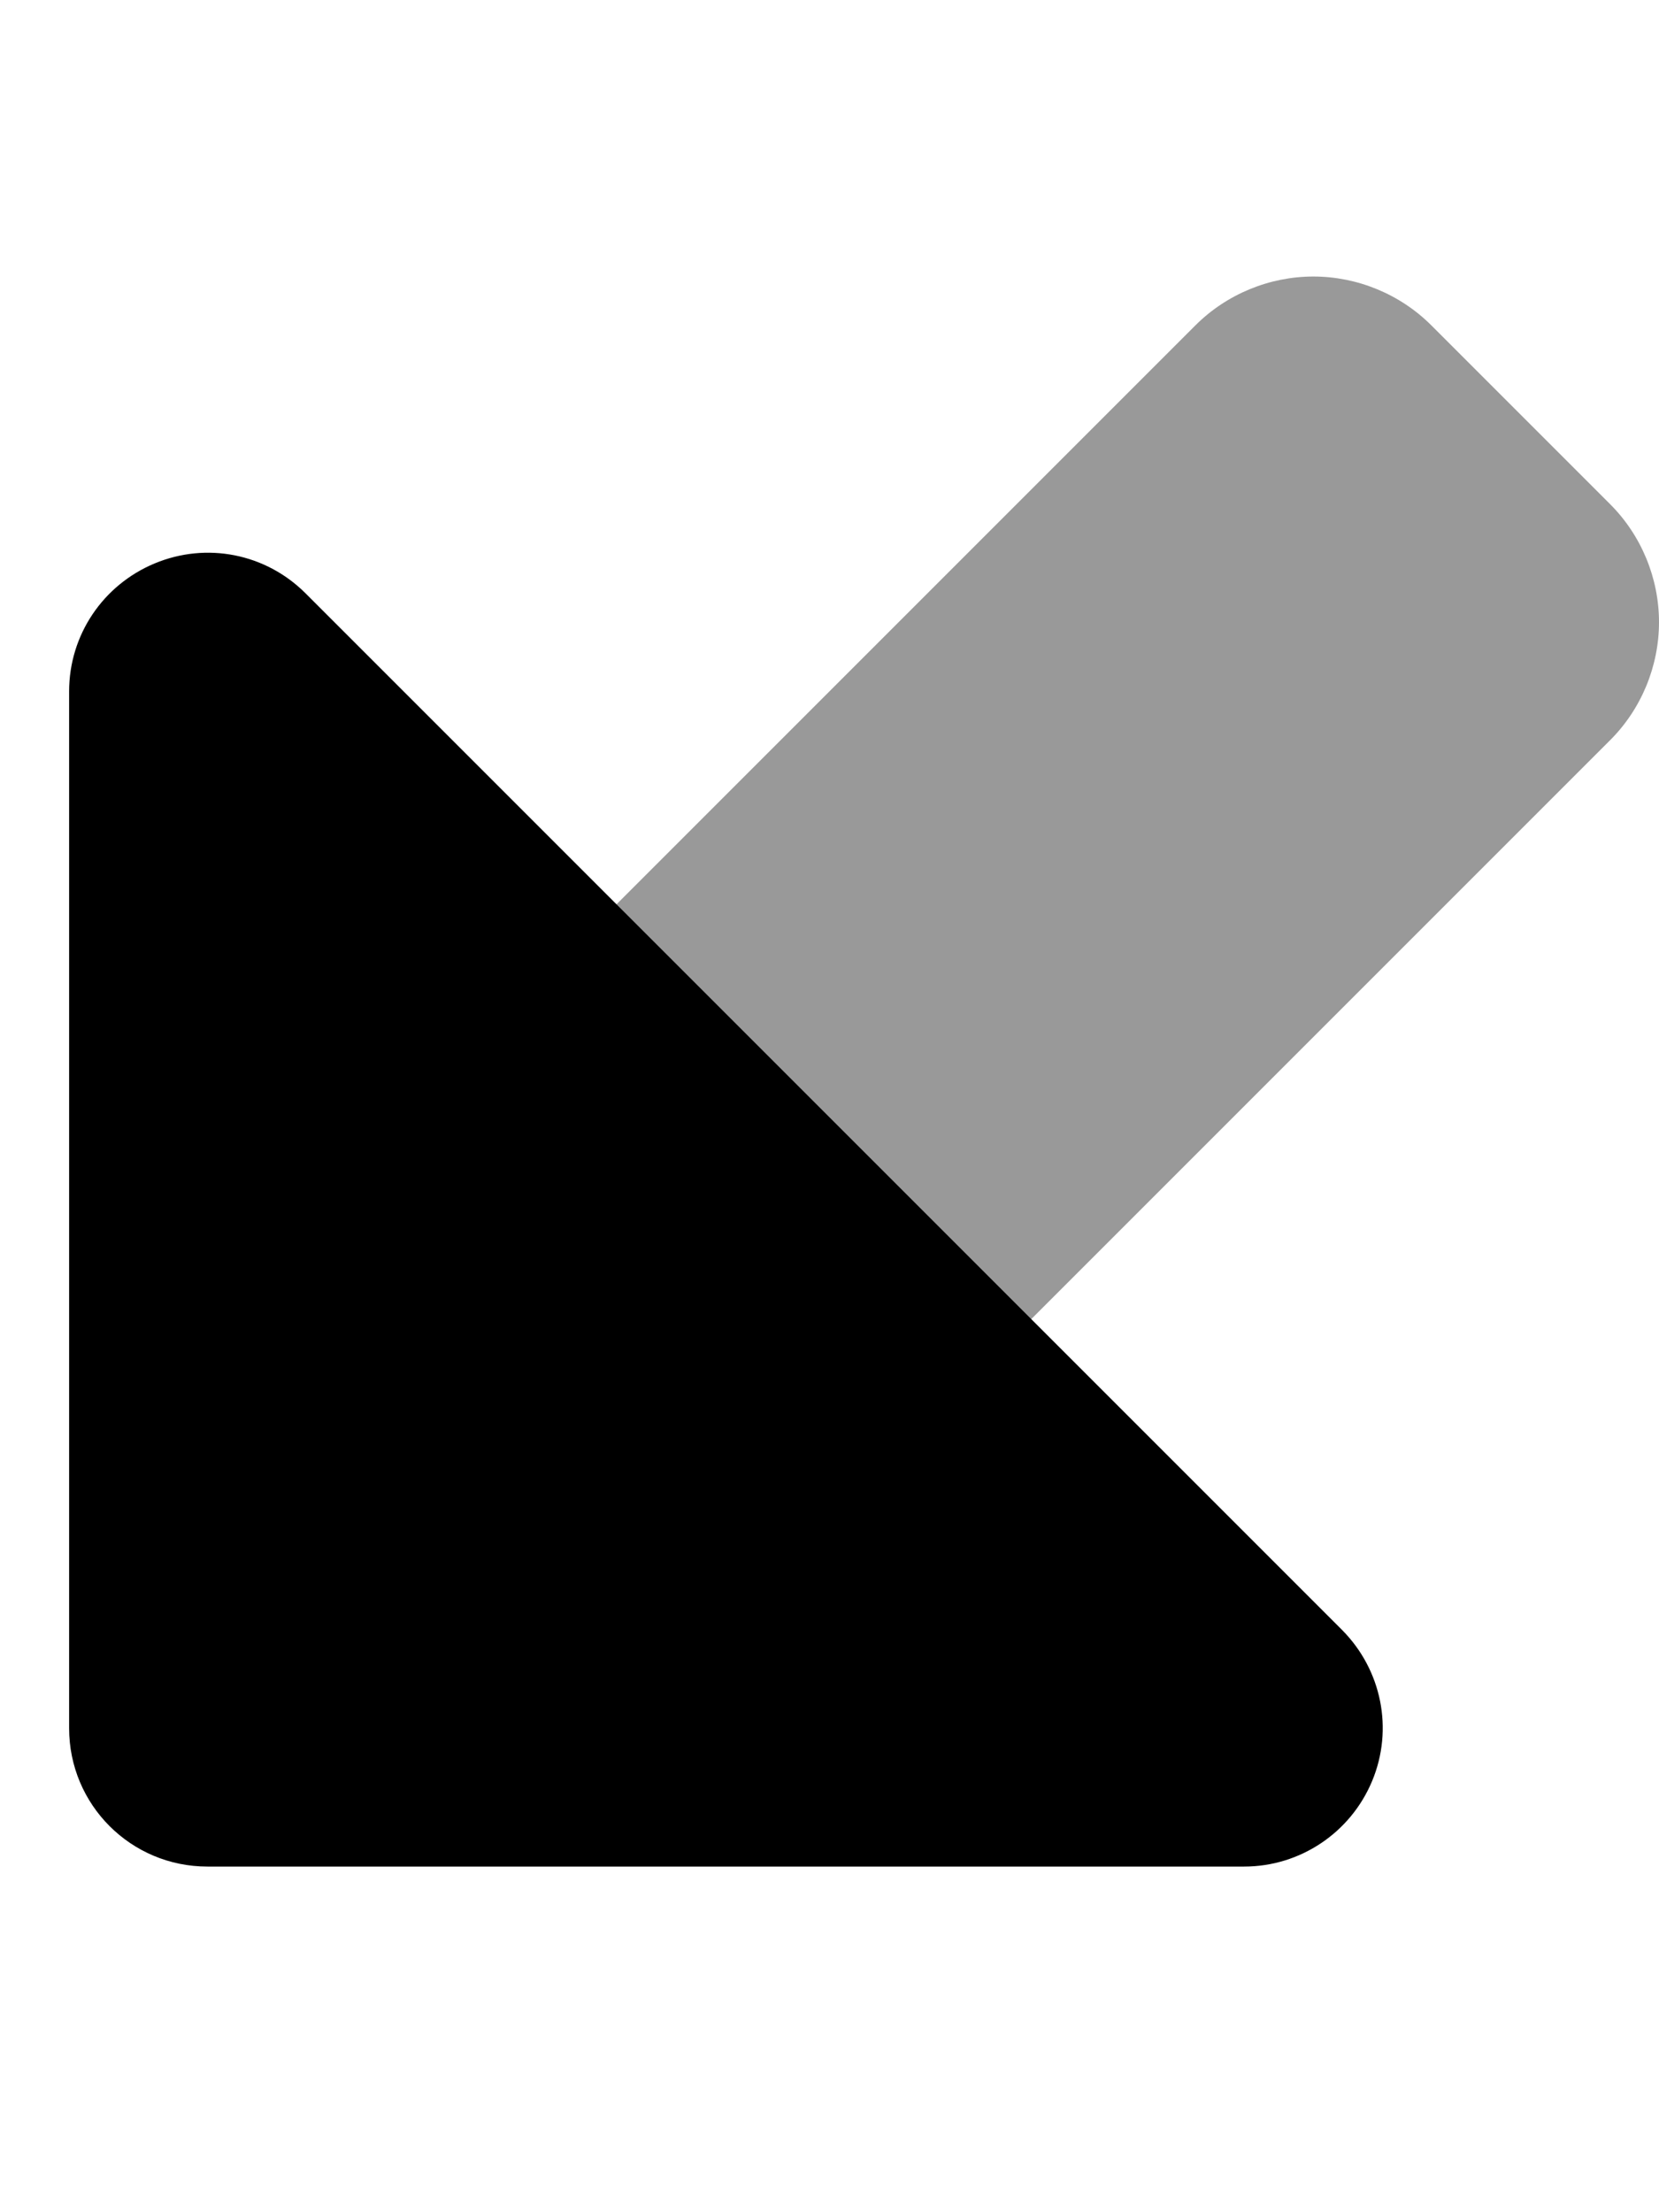 <svg xmlns="http://www.w3.org/2000/svg" viewBox="0 0 384 512"><!--! Font Awesome Pro 6.5.2 by @fontawesome - https://fontawesome.com License - https://fontawesome.com/license (Commercial License) Copyright 2024 Fonticons, Inc. --><path class="fa-secondary" style="fill:inherit;opacity:.4;" d="M238.6 305.4L372.7 171.3c7.2-7.2 11.3-17.1 11.3-27.3s-4.1-20.1-11.3-27.3L331.3 75.3C324.1 68.1 314.2 64 304 64s-20.1 4.1-27.3 11.3L142.6 209.4l96 96z"/><path class="fa-primary" style="fill:inherit;opacity:1;" d="M48 432H288c12.9 0 24.6-7.8 29.6-19.8s2.2-25.7-6.9-34.9l-240-240c-9.2-9.2-22.9-11.9-34.9-6.9s-19.8 16.6-19.8 29.6V400c0 17.7 14.3 32 32 32z"/></svg>